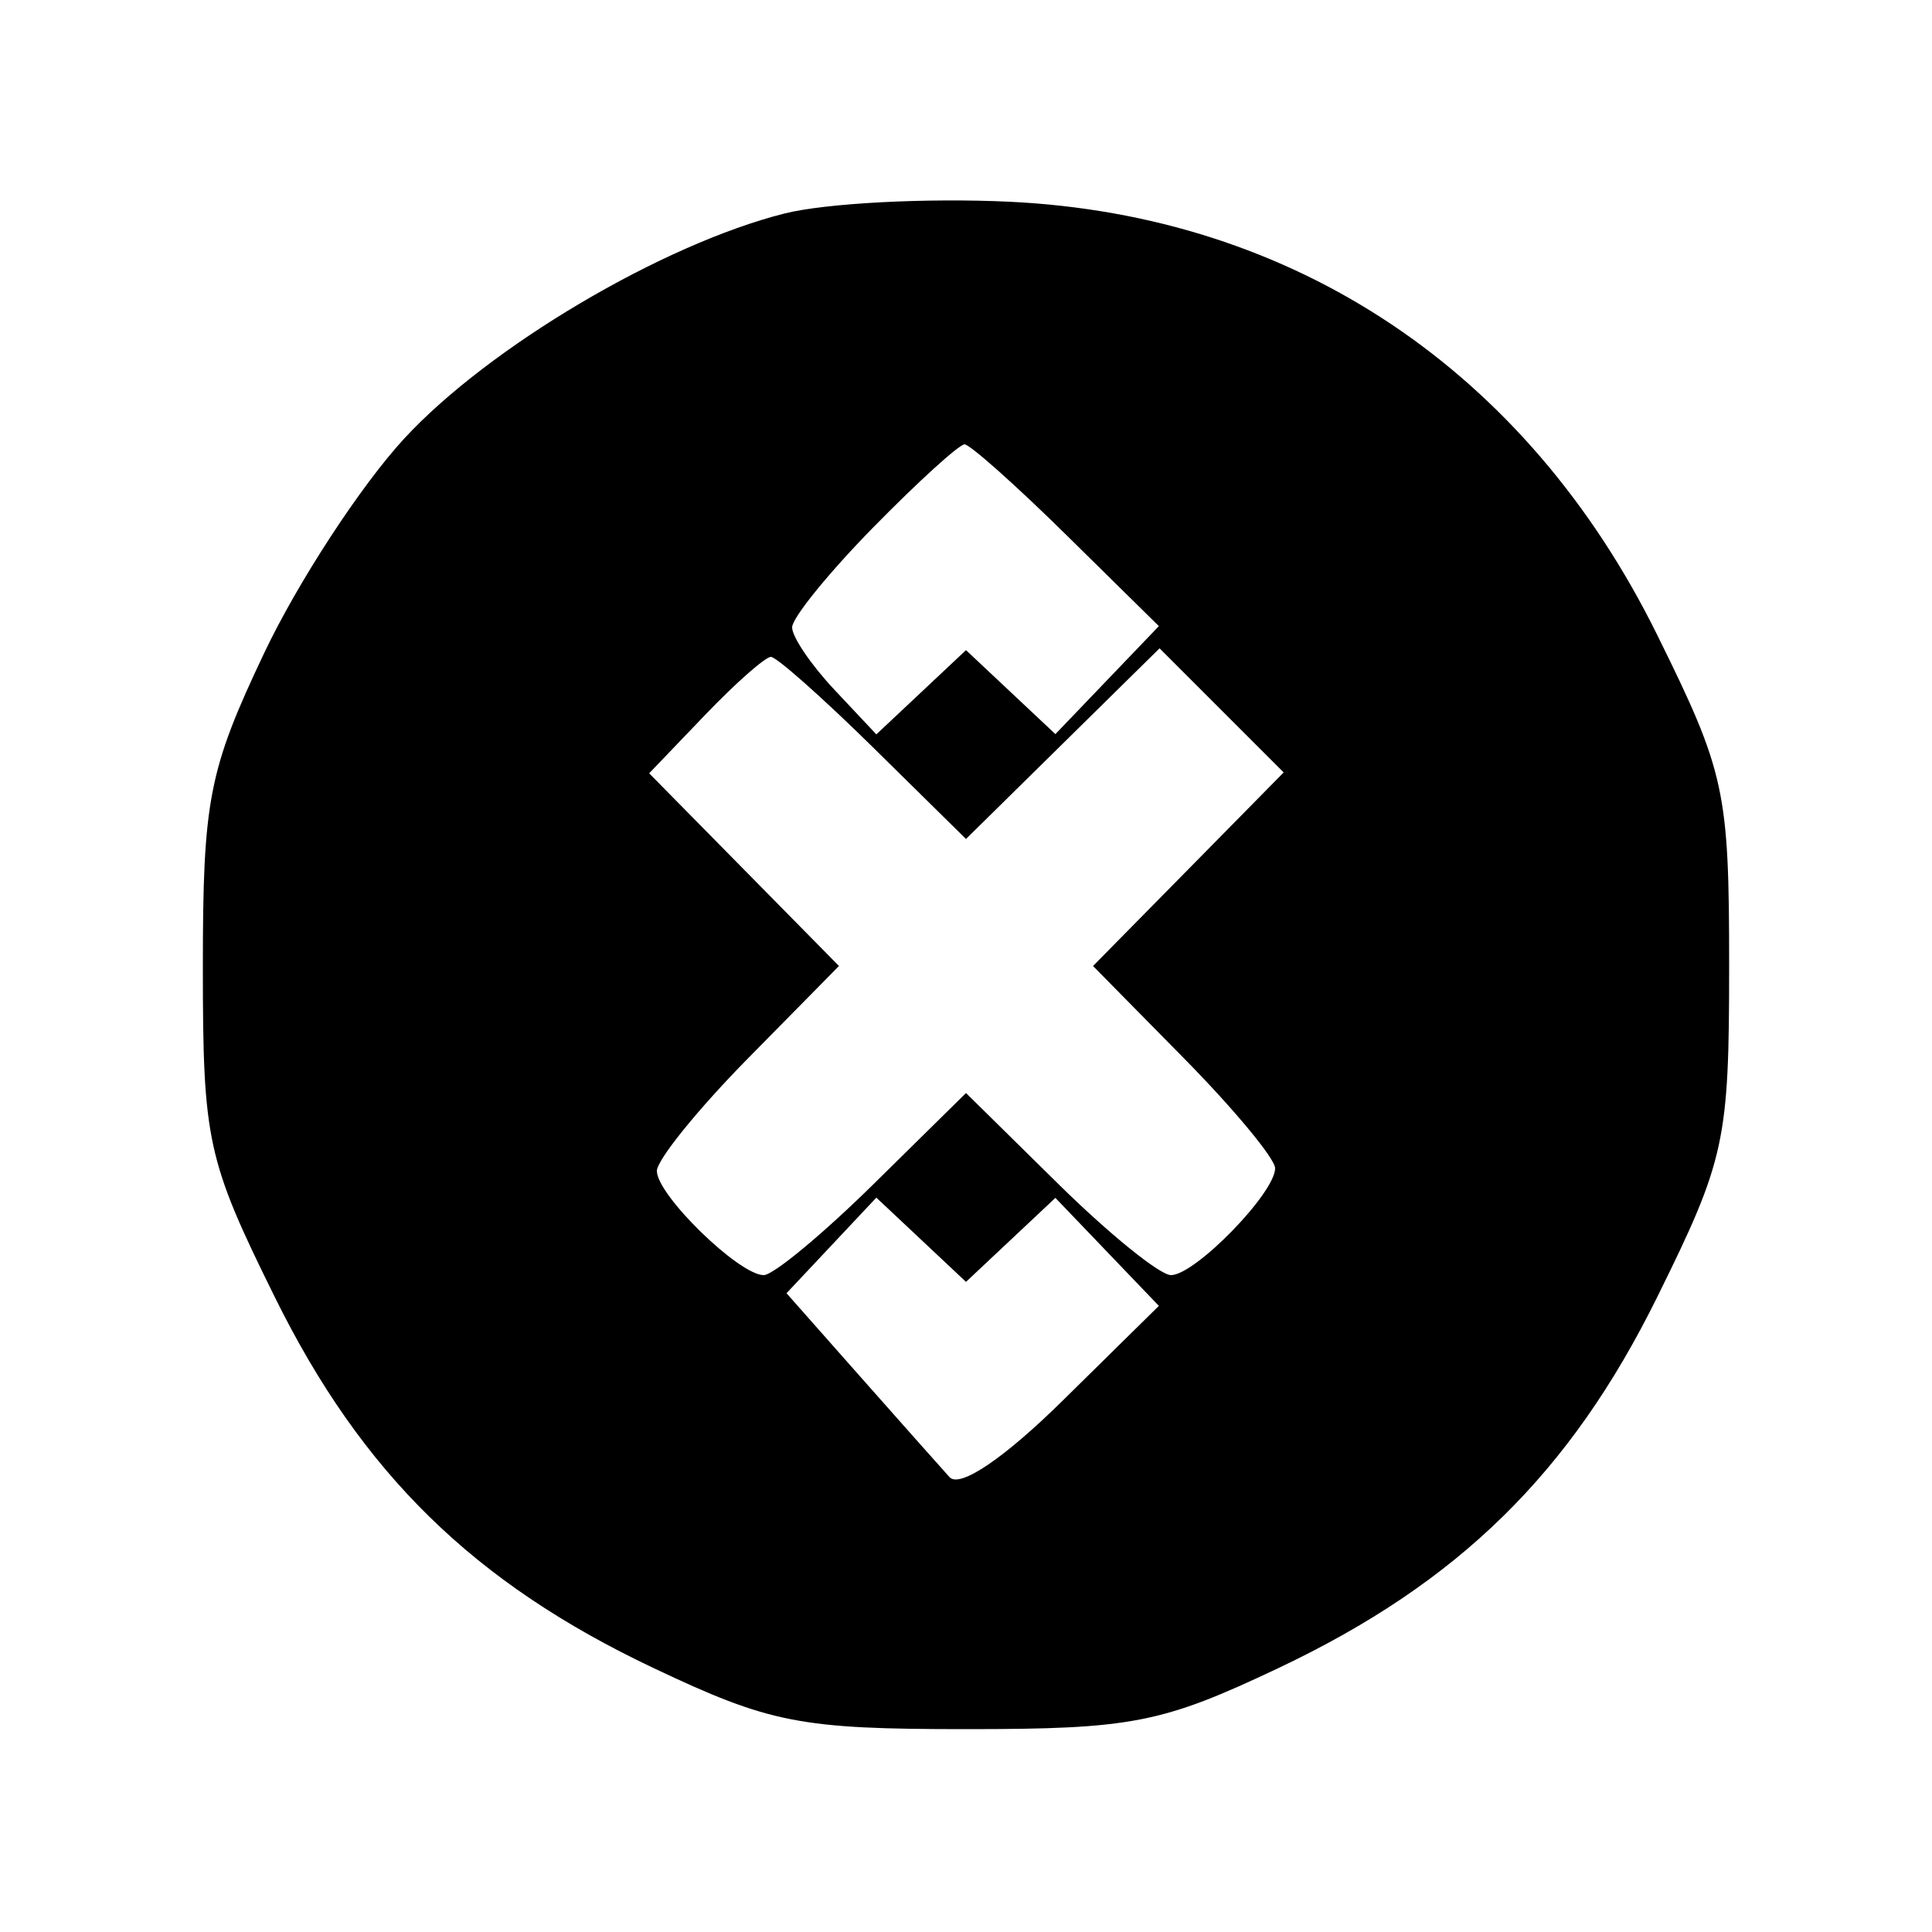<svg xmlns="http://www.w3.org/2000/svg" width="100" height="100" viewBox="0 0 100 100" version="1.1">
	<path d="M 40.618 11.048 C 34.290 12.638, 25.284 17.968, 20.912 22.711 C 18.667 25.147, 15.405 30.147, 13.665 33.820 C 10.799 39.869, 10.500 41.402, 10.500 50.052 C 10.500 59.067, 10.710 60.028, 14.235 67.160 C 18.733 76.262, 24.523 81.931, 33.820 86.335 C 39.861 89.197, 41.409 89.500, 50 89.500 C 58.591 89.500, 60.139 89.197, 66.180 86.335 C 75.477 81.931, 81.267 76.262, 85.765 67.160 C 89.294 60.020, 89.500 59.075, 89.500 50 C 89.500 40.925, 89.294 39.980, 85.765 32.840 C 79.008 19.167, 67.003 11.144, 52.249 10.442 C 47.987 10.239, 42.753 10.512, 40.618 11.048 M 45.208 27.288 C 42.894 29.646, 41 31.980, 41 32.473 C 41 32.967, 41.981 34.415, 43.180 35.691 L 45.359 38.011 47.680 35.831 L 50 33.651 52.314 35.825 L 54.627 37.998 57.305 35.203 L 59.983 32.408 55.207 27.704 C 52.580 25.117, 50.203 23, 49.924 23 C 49.645 23, 47.523 24.930, 45.208 27.288 M 36.488 37.013 L 33.601 40.026 38.513 45.013 L 43.425 50 38.712 54.784 C 36.121 57.416, 34 60.037, 34 60.610 C 34 61.857, 38.251 66, 39.530 66 C 40.026 66, 42.584 63.879, 45.216 61.288 L 50 56.575 54.784 61.288 C 57.416 63.879, 60.037 66, 60.610 66 C 61.857 66, 66 61.749, 66 60.470 C 66 59.974, 63.879 57.416, 61.288 54.784 L 56.575 50 61.509 44.991 L 66.443 39.981 63.231 36.769 L 60.019 33.557 55.009 38.491 L 50 43.425 45.216 38.712 C 42.584 36.121, 40.193 34, 39.903 34 C 39.612 34, 38.075 35.356, 36.488 37.013 M 43.035 64.463 L 40.710 66.937 44.496 71.219 C 46.578 73.573, 48.671 75.930, 49.147 76.456 C 49.674 77.038, 51.965 75.490, 54.998 72.502 L 59.983 67.592 57.305 64.797 L 54.627 62.002 52.314 64.175 L 50 66.349 47.680 64.169 L 45.359 61.989 43.035 64.463 " stroke="none" fill="black" fill-rule="evenodd"/>
</svg>